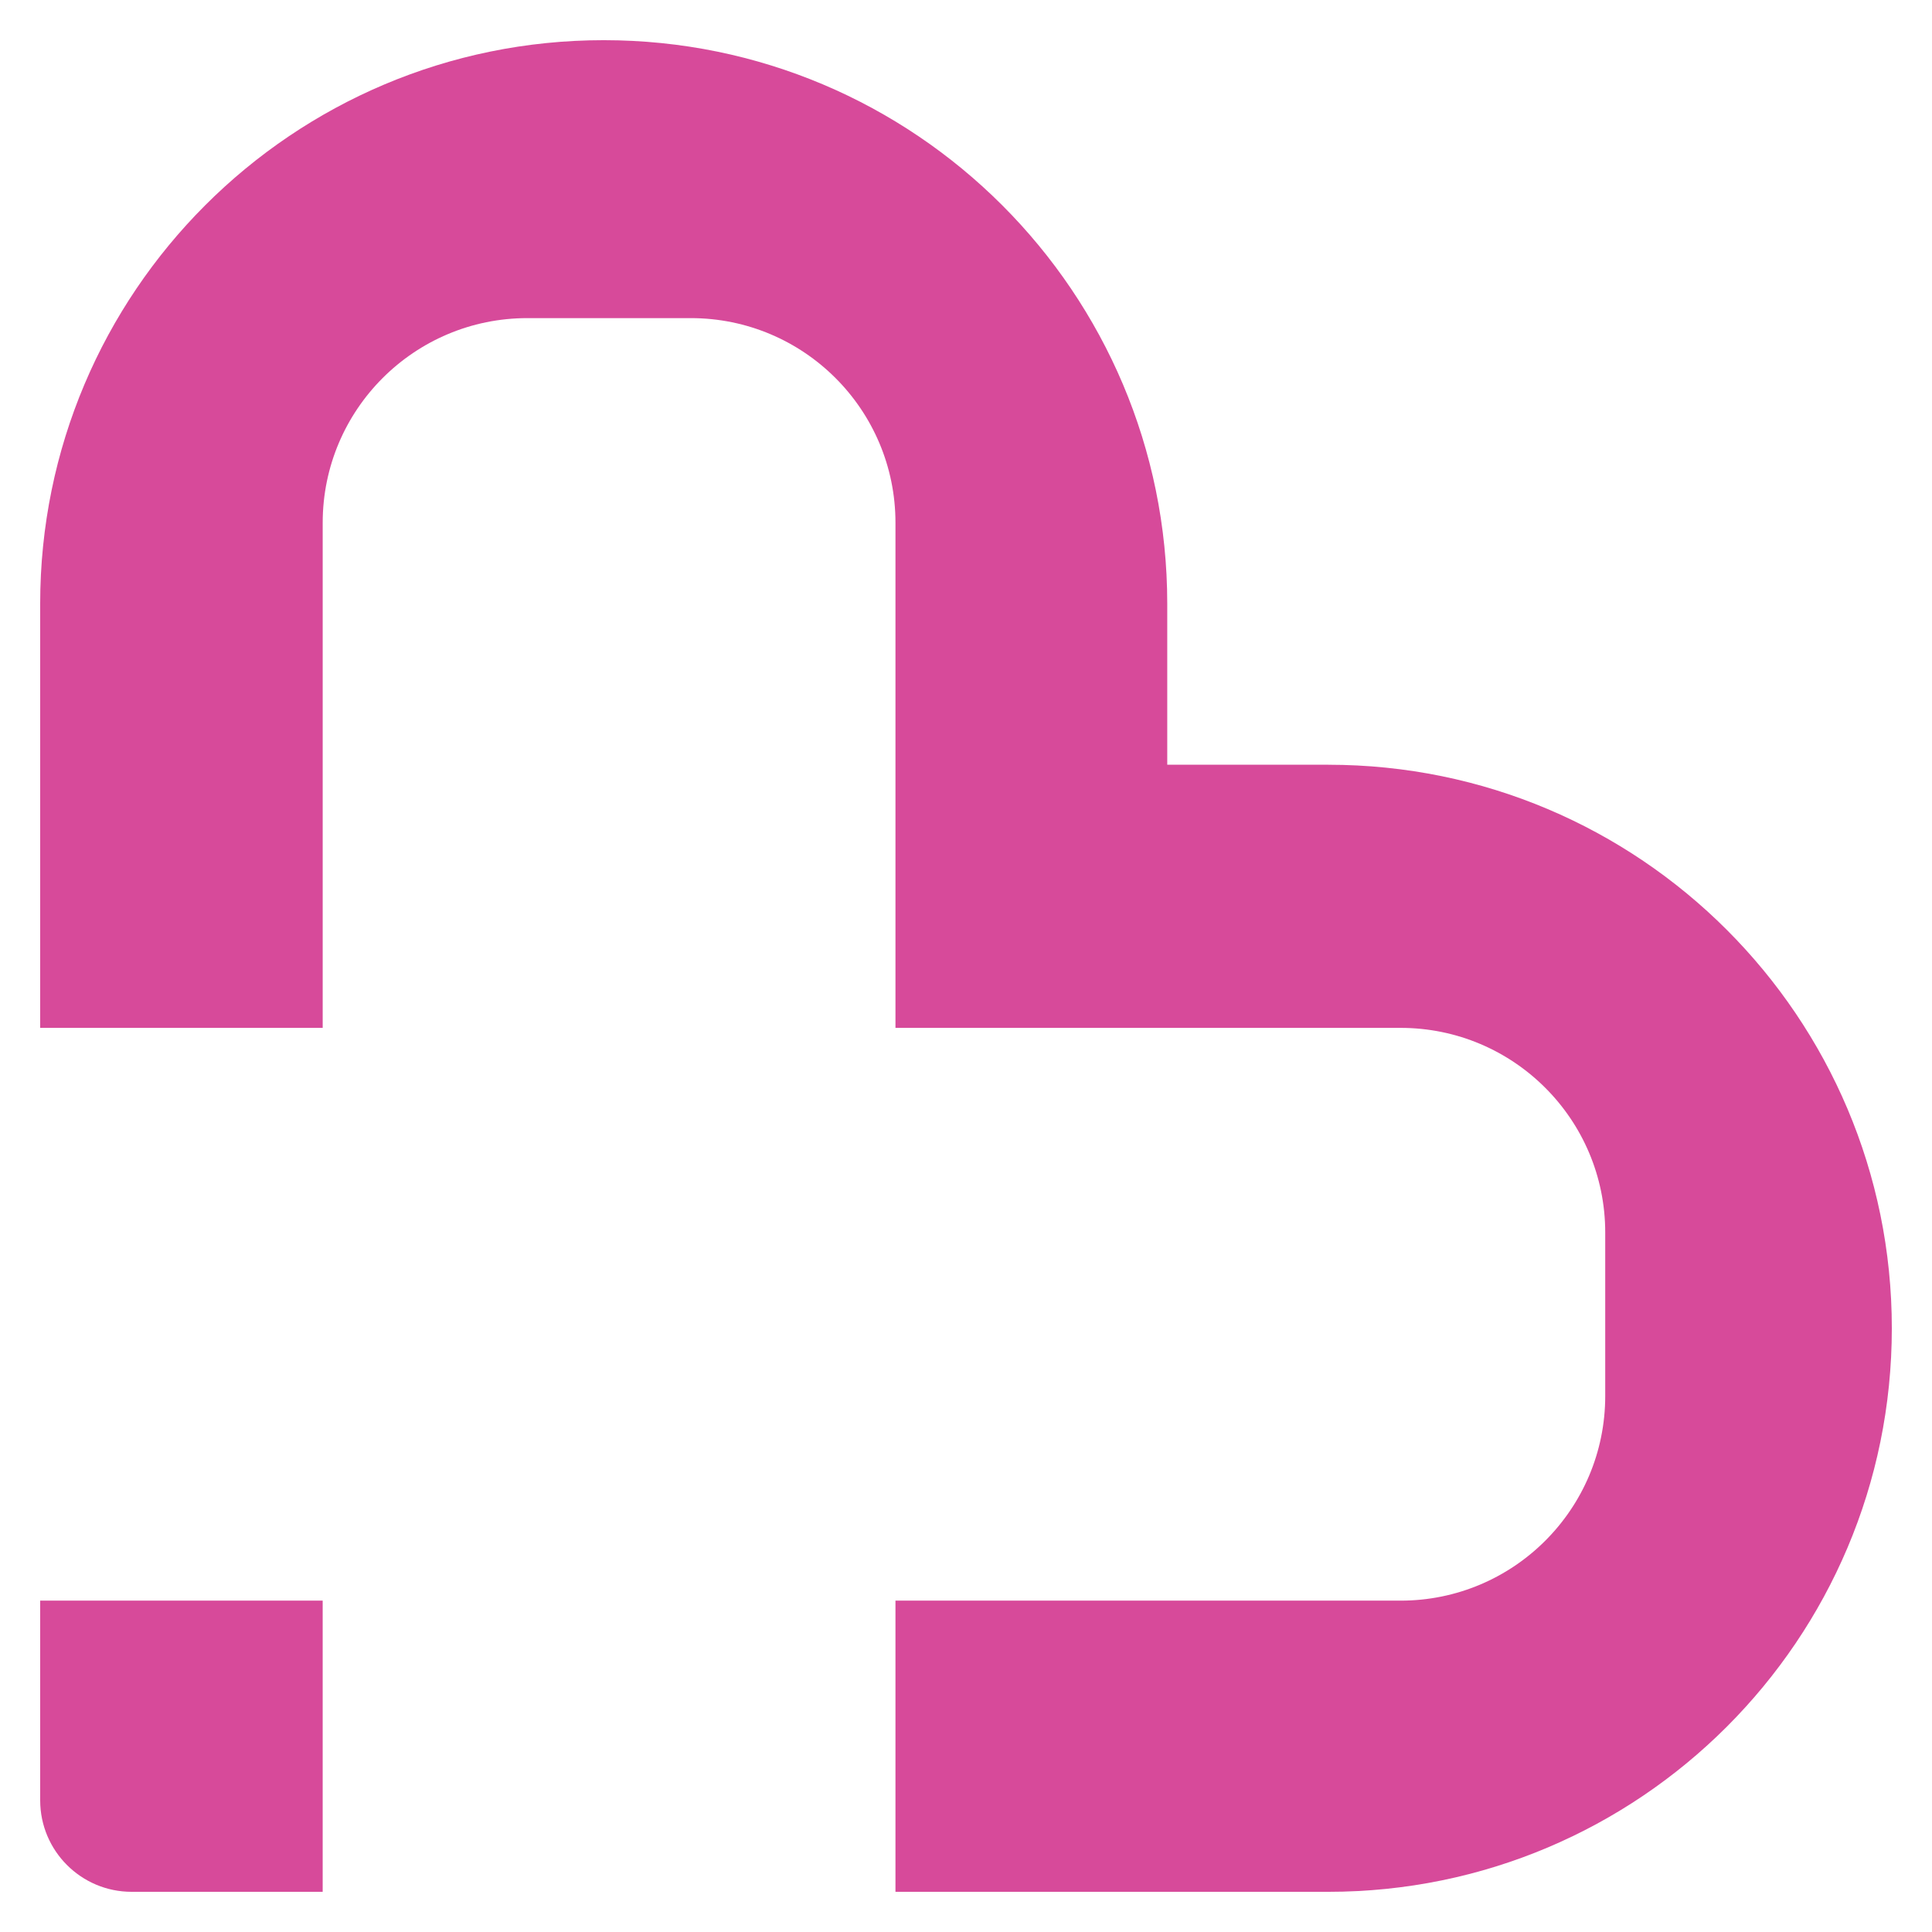 <?xml version="1.0" encoding="UTF-8"?>
<svg id="Layer_1" data-name="Layer 1" xmlns="http://www.w3.org/2000/svg" viewBox="0 0 1080 1080">
  <defs>
    <style>
      .cls-1 {
        fill: #d74a9a;
      }
    </style>
  </defs>
  <path class="cls-1" d="M180.39,894.77H22.46v111.62c0,28.25,22.9,51.15,51.15,51.15h106.77v-162.77Z"/>
  <path class="cls-1" d="M742.51,427.49h-90.01v-90.01c0-173.98-141.04-315.02-315.02-315.02h0c-173.98,0-315.02,141.04-315.02,315.02v237.1H180.39V292.23c0-63.18,51.22-114.4,114.4-114.4h91.38c63.18,0,114.4,51.22,114.4,114.4v282.36h282.36c63.18,0,114.4,51.22,114.4,114.4v91.38c0,63.18-51.22,114.4-114.4,114.4H500.57v162.77h241.95c173.98,0,315.02-141.04,315.02-315.02h0c0-173.98-141.04-315.02-315.02-315.02Z"/>
</svg>